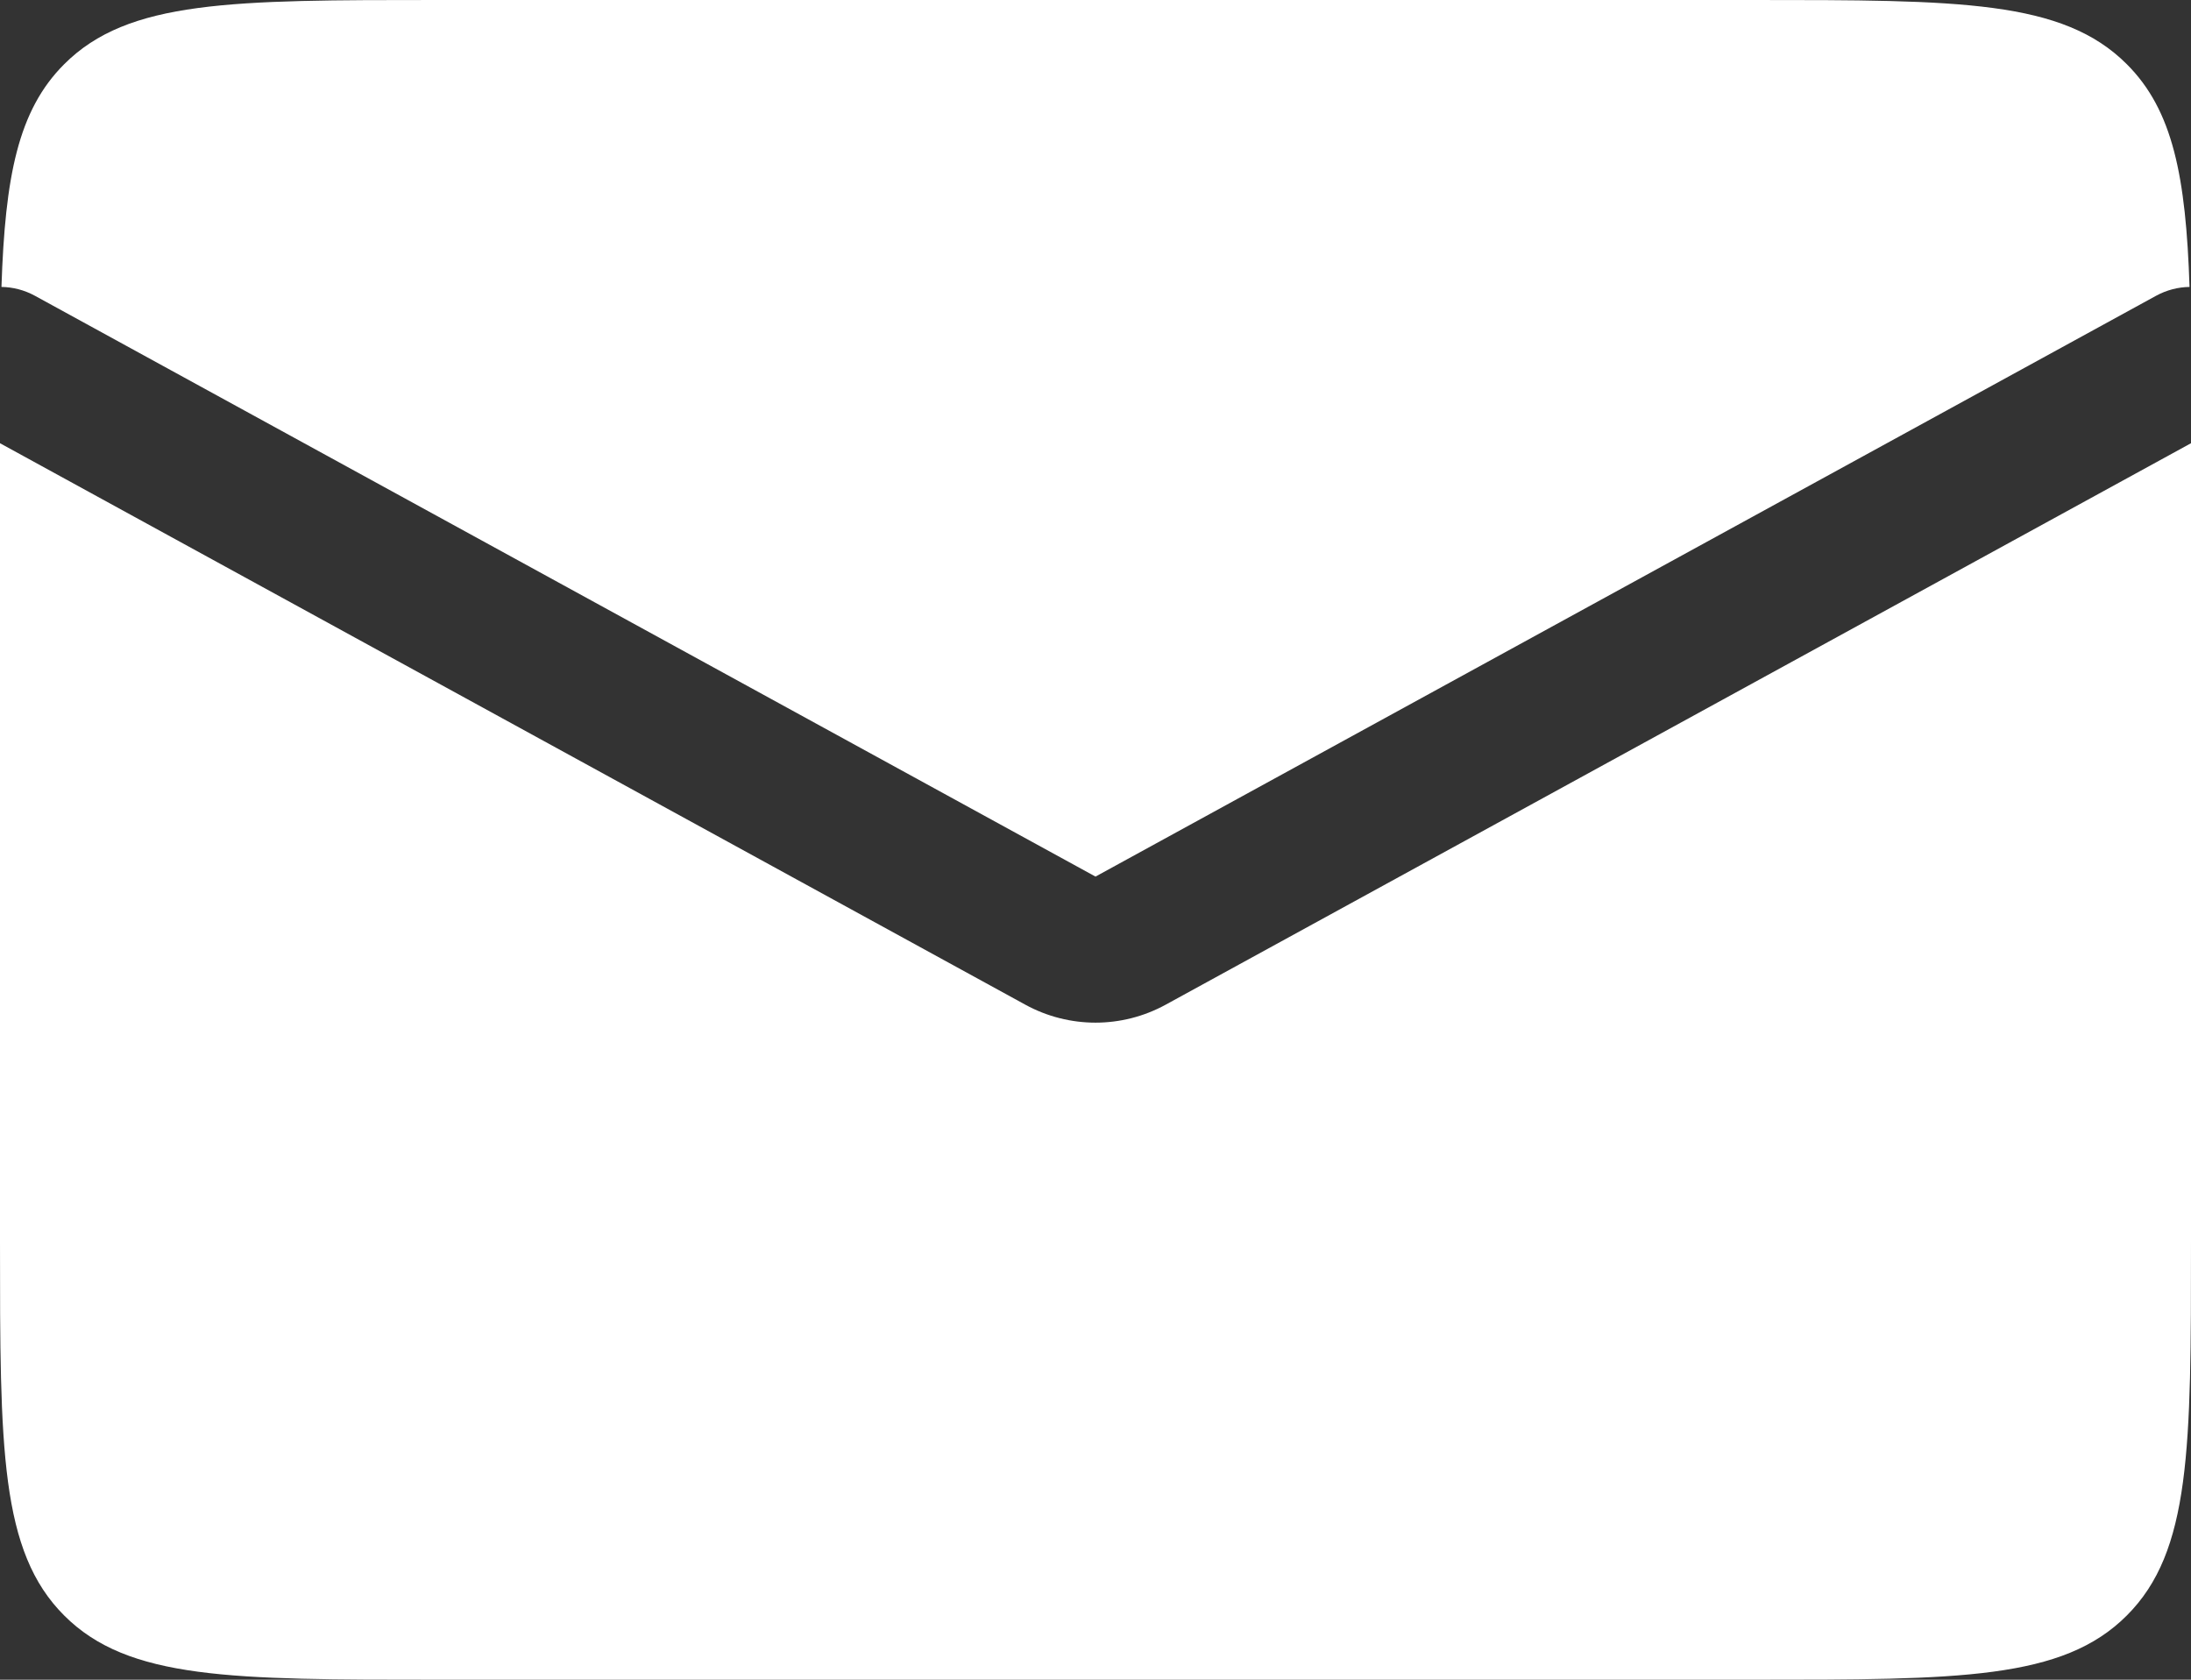 <svg width="30" height="23" viewBox="0 0 30 23" fill="none" xmlns="http://www.w3.org/2000/svg">
<rect x="0" y="0" width="30" height="23" fill="#333333" stroke="none"/>
<path fill-rule="evenodd" clip-rule="evenodd" d="M0.02 3.929C0.176 3.931 0.334 3.971 0.48 4.051L15 12.003L29.52 4.051C29.666 3.971 29.824 3.931 29.98 3.929C29.93 2.418 29.753 1.51 29.121 0.879C28.243 0 26.828 0 24 0H6C3.172 0 1.757 0 0.879 0.879C0.247 1.51 0.07 2.418 0.02 3.929ZM30 6.069L15.961 13.757C15.362 14.085 14.638 14.085 14.039 13.757L0 6.069V17C0 19.828 0 21.243 0.879 22.121C1.757 23 3.172 23 6 23H24C26.828 23 28.243 23 29.121 22.121C30 21.243 30 19.828 30 17V6.069Z" fill="white"/>
</svg>
